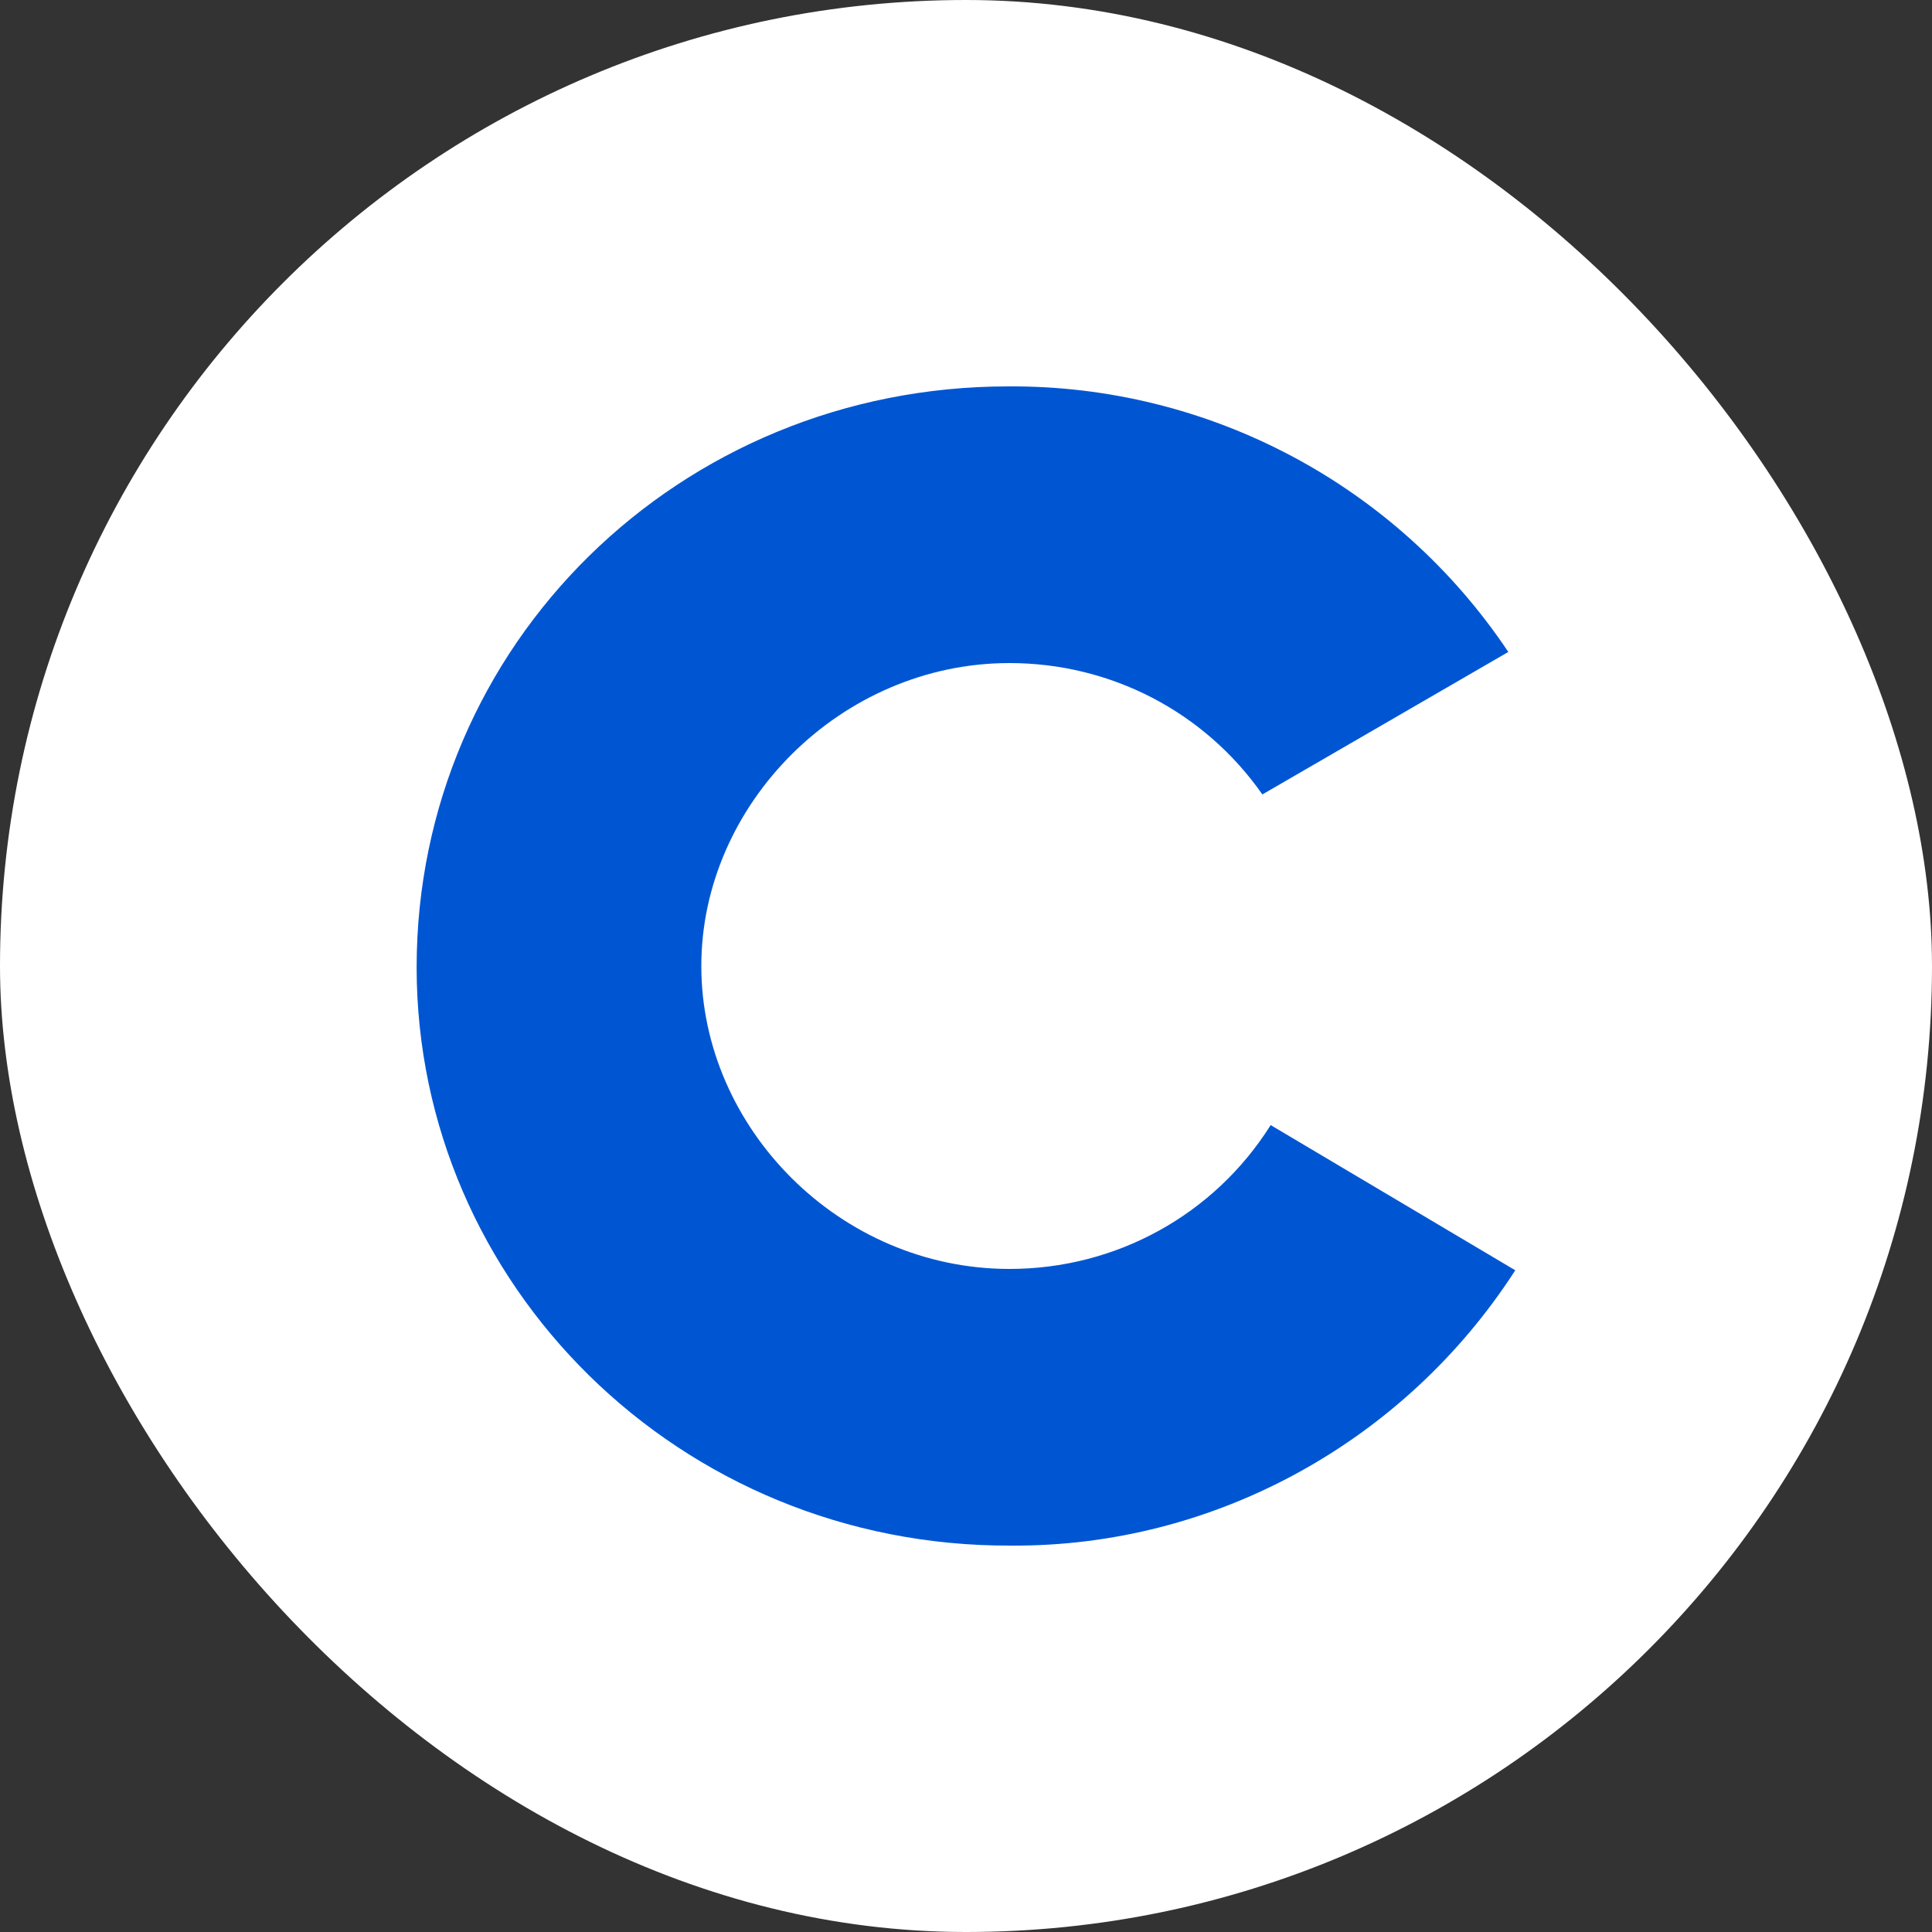 <svg width="20" height="20" viewBox="0 0 20 20" fill="none" xmlns="http://www.w3.org/2000/svg">
<rect x="0" y="0" width="20" height="20" fill="#333333" stroke="none"/>
<rect width="20" height="20" rx="10" fill="white"/>
<path d="M4.313 10.014C4.313 6.678 7.031 4 10.436 4C12.51 3.986 14.456 5.017 15.614 6.749L13.068 8.224C12.467 7.365 11.495 6.864 10.45 6.864C8.705 6.864 7.26 8.325 7.26 10C7.26 11.675 8.691 13.136 10.45 13.136C11.552 13.136 12.568 12.578 13.154 11.647L15.686 13.15C14.542 14.926 12.568 16.014 10.465 16C7.031 16.014 4.313 13.293 4.313 10.014Z" fill="#0056D2"/>
</svg>
